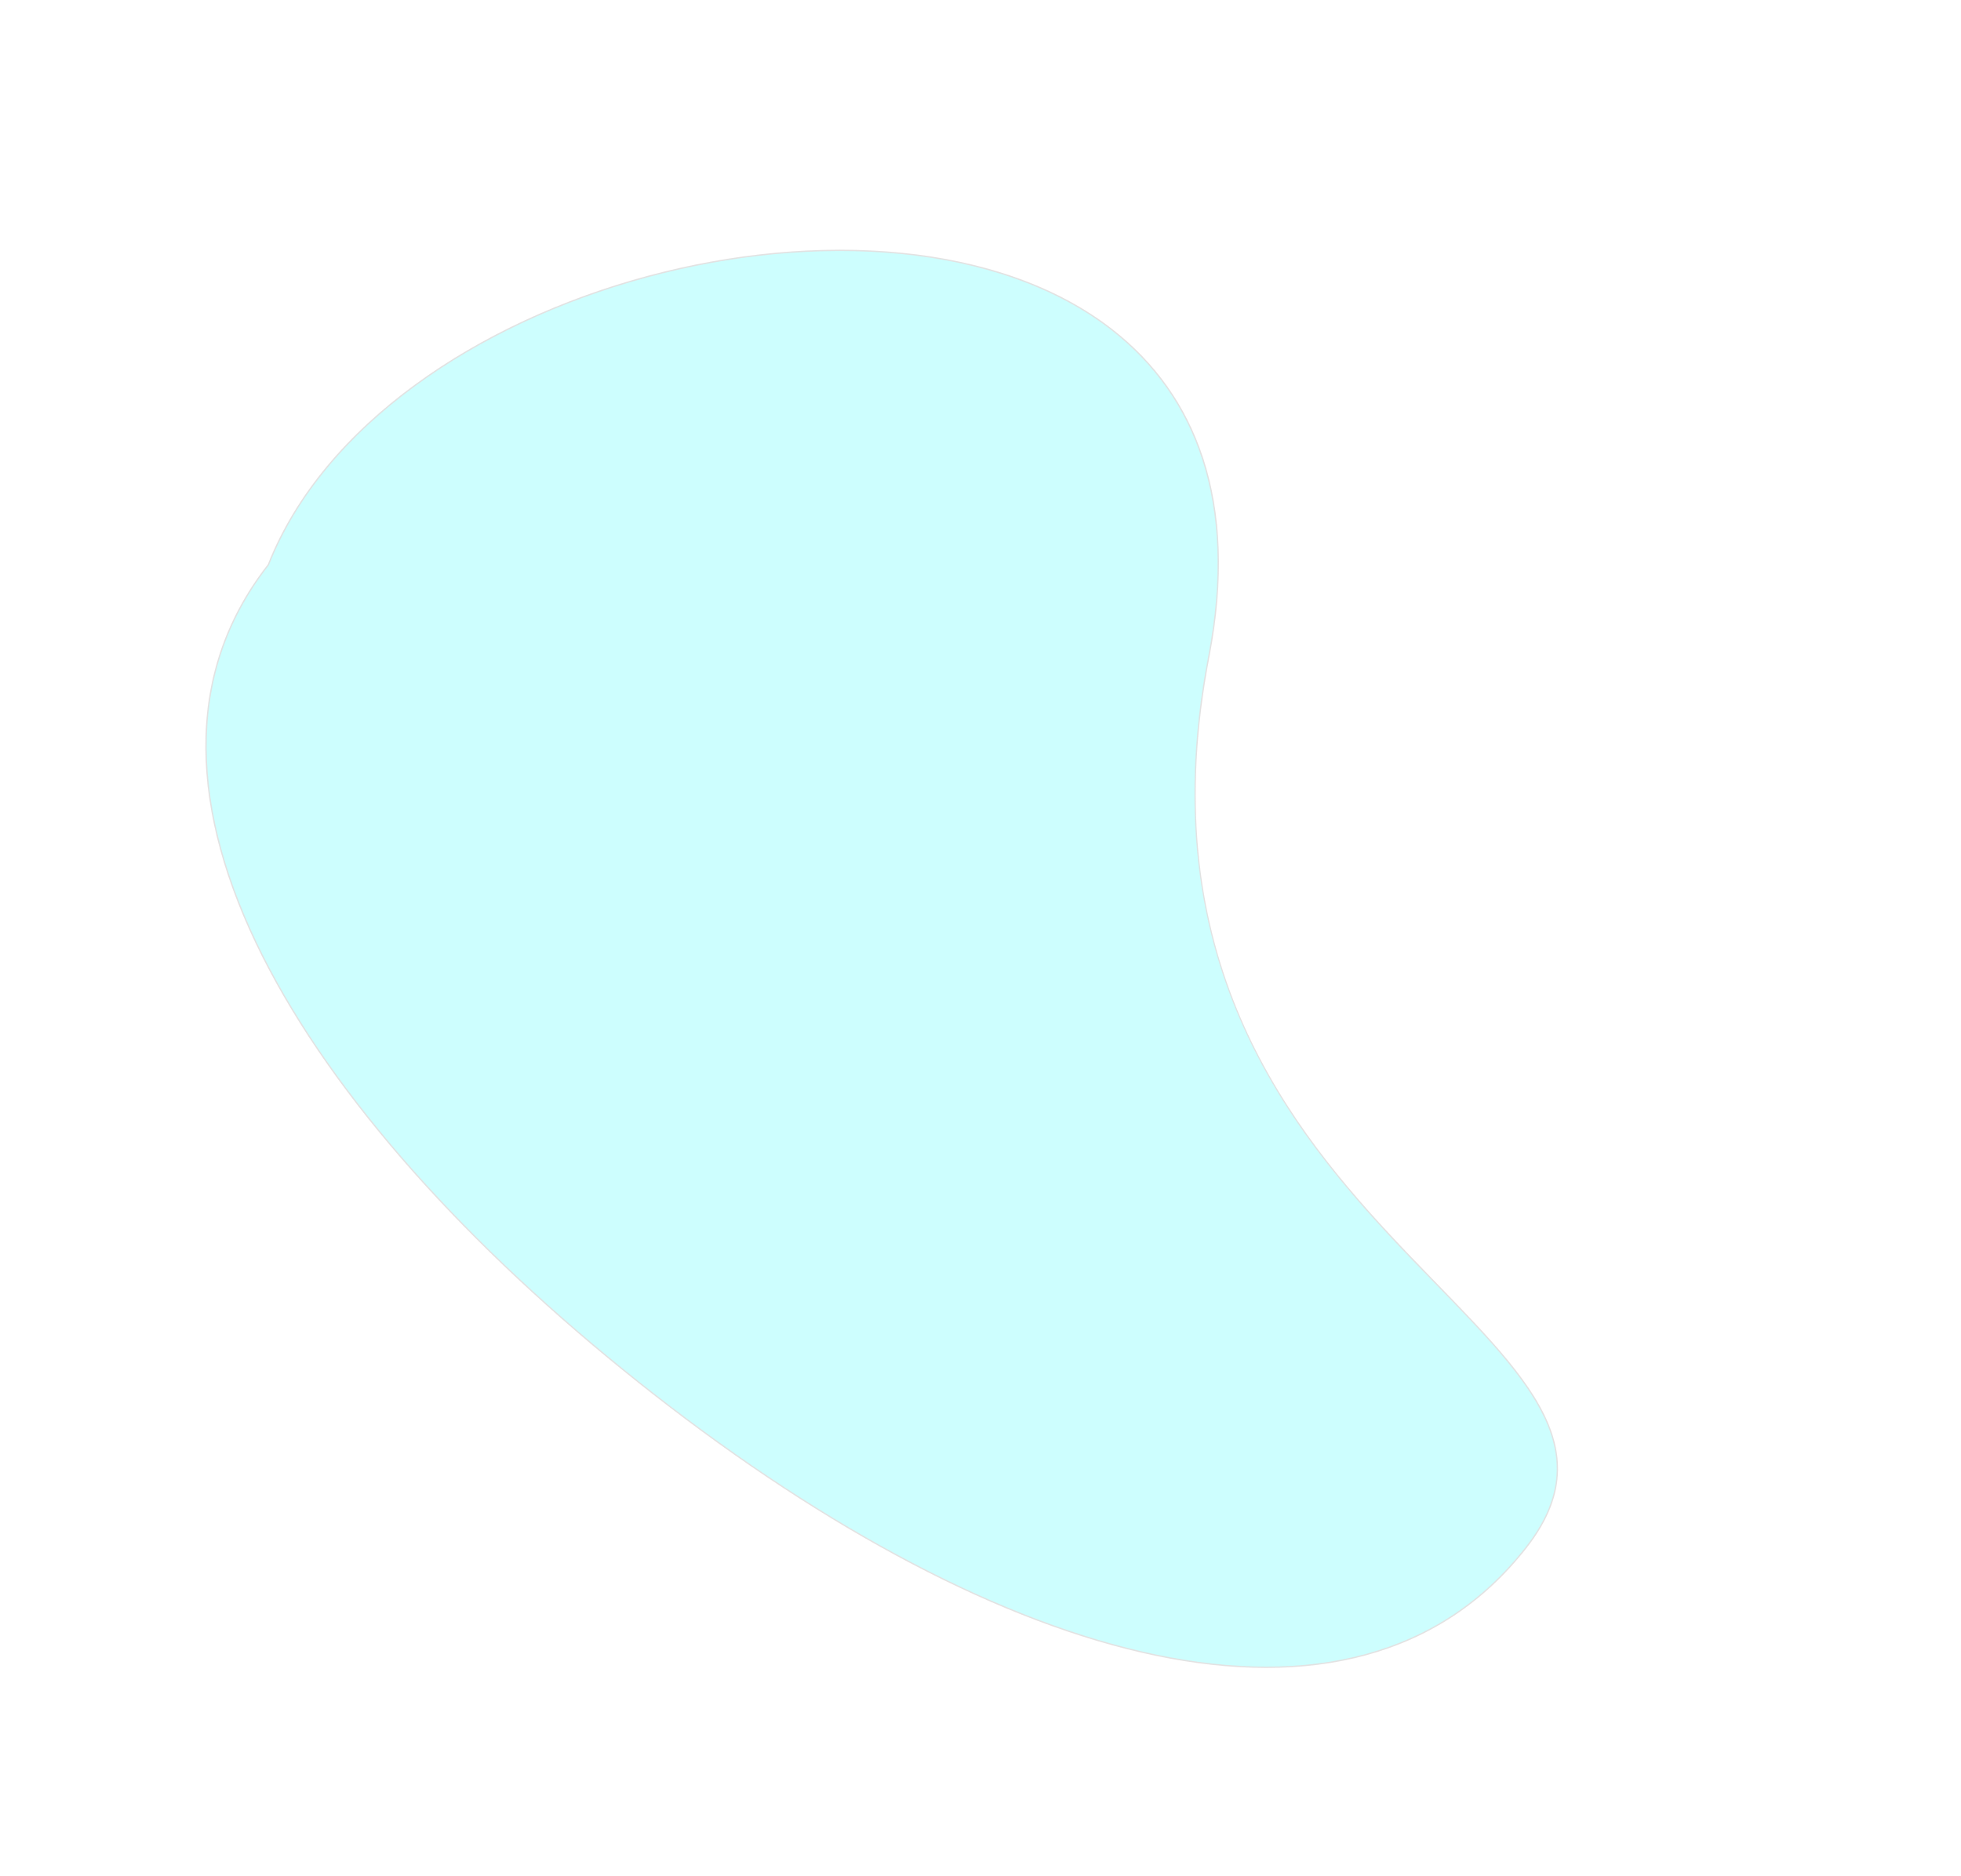 <svg xmlns="http://www.w3.org/2000/svg" width="1445.929" height="1383.738" viewBox="0 0 1445.929 1383.738"><defs><style>.a{fill:#03fcfc;opacity:0.2;}.b,.c{stroke:none;}.c{fill:#707070;}</style></defs><g class="a" transform="translate(427.685 121.539) rotate(38)"><path class="b" d="M 600.792 680.899 C 560.825 680.899 521.427 679.395 483.692 676.43 C 445.521 673.431 408.474 668.89 373.58 662.934 C 301.381 650.609 237.735 632.234 184.409 608.317 C 170.758 602.194 157.642 595.632 145.425 588.812 C 133.038 581.897 121.252 574.537 110.395 566.936 C 99.379 559.224 89.029 551.061 79.633 542.674 C 70.094 534.159 61.285 525.188 53.452 516.009 C 45.495 506.687 38.332 496.903 32.162 486.928 C 25.893 476.792 20.48 466.188 16.075 455.41 C 11.597 444.455 8.039 433.024 5.5 421.436 C 2.918 409.653 1.32 397.388 0.749 384.981 C 0.584 381.377 0.5 377.682 0.5 374 L 0.5 373.928 L 0.479 373.858 C -3.373 360.823 -6.186 347.101 -7.881 333.073 C -9.531 319.416 -10.159 305.163 -9.748 290.709 C -8.952 262.743 -4.289 233.416 4.114 203.542 C 20.149 146.53 49.501 88.456 88.997 35.599 C 108.481 9.525 130.055 -14.766 153.12 -36.597 C 176.514 -58.74 201.14 -78.062 226.312 -94.026 C 252.295 -110.504 278.651 -123.262 304.649 -131.945 C 331.836 -141.027 358.603 -145.631 384.205 -145.631 C 424.685 -145.631 462.11 -134.222 495.441 -111.719 C 504.185 -105.817 512.75 -99.064 520.9 -91.65 C 529.232 -84.07 537.352 -75.596 545.036 -66.463 C 552.89 -57.126 560.499 -46.849 567.652 -35.917 C 574.964 -24.743 581.996 -12.582 588.555 0.228 C 700.89 219.633 877.365 243.946 1006.222 261.699 C 1055.714 268.517 1098.457 274.406 1128.963 289.724 C 1145.052 297.803 1156.72 308.015 1164.635 320.944 C 1166.726 324.361 1168.584 328.029 1170.156 331.846 C 1171.759 335.738 1173.115 339.907 1174.188 344.239 C 1175.28 348.647 1176.111 353.36 1176.66 358.249 C 1177.217 363.214 1177.5 368.514 1177.5 374 C 1177.5 386.732 1176.524 399.319 1174.598 411.413 C 1172.7 423.331 1169.829 435.087 1166.066 446.354 C 1162.356 457.462 1157.679 468.391 1152.166 478.836 C 1146.727 489.14 1140.331 499.245 1133.155 508.872 C 1126.072 518.374 1118.043 527.659 1109.291 536.471 C 1100.648 545.173 1091.072 553.641 1080.831 561.64 C 1070.711 569.544 1059.677 577.196 1048.034 584.384 C 1036.522 591.492 1024.115 598.33 1011.161 604.709 C 960.252 629.775 898.67 649.024 828.125 661.923 C 759.255 674.514 682.769 680.899 600.792 680.899 Z"/><path class="c" d="M 384.205 -145.131 C 358.657 -145.131 331.943 -140.535 304.807 -131.471 C 278.848 -122.8 252.528 -110.06 226.58 -93.604 C 201.435 -77.657 176.835 -58.355 153.464 -36.234 C 130.419 -14.422 108.864 9.847 89.398 35.898 C 49.938 88.706 20.614 146.723 4.595 203.678 C -3.796 233.512 -8.454 262.798 -9.248 290.724 C -9.659 305.153 -9.032 319.381 -7.384 333.013 C -5.693 347.013 -2.886 360.708 0.959 373.717 L 1 373.855 L 1 374 C 1 377.675 1.084 381.362 1.249 384.958 C 1.818 397.337 3.412 409.574 5.988 421.329 C 8.521 432.889 12.071 444.292 16.538 455.221 C 20.933 465.973 26.333 476.552 32.587 486.665 C 38.744 496.618 45.892 506.382 53.832 515.685 C 61.651 524.846 70.444 533.801 79.966 542.3 C 89.348 550.675 99.682 558.826 110.682 566.526 C 121.525 574.118 133.297 581.469 145.669 588.376 C 157.873 595.188 170.976 601.744 184.614 607.861 C 237.901 631.76 301.507 650.124 373.664 662.441 C 408.543 668.394 445.575 672.934 483.731 675.932 C 521.453 678.896 560.838 680.399 600.792 680.399 C 682.739 680.399 759.194 674.017 828.035 661.431 C 898.535 648.541 960.073 629.306 1010.94 604.26 C 1023.88 597.888 1036.272 591.058 1047.772 583.959 C 1059.398 576.78 1070.418 569.139 1080.523 561.246 C 1090.748 553.26 1100.308 544.806 1108.936 536.119 C 1117.672 527.324 1125.686 518.056 1132.754 508.574 C 1139.915 498.967 1146.297 488.884 1151.724 478.603 C 1157.224 468.182 1161.89 457.278 1165.592 446.196 C 1169.346 434.954 1172.21 423.225 1174.104 411.334 C 1176.026 399.267 1177 386.706 1177 374 C 1177 368.533 1176.718 363.252 1176.163 358.304 C 1175.617 353.438 1174.789 348.746 1173.703 344.359 C 1172.636 340.051 1171.287 335.905 1169.694 332.036 C 1168.132 328.244 1166.286 324.6 1164.208 321.205 C 1156.344 308.358 1144.741 298.207 1128.739 290.171 C 1098.307 274.89 1055.602 269.007 1006.154 262.194 C 877.188 244.426 700.564 220.093 588.11 0.456 C 581.559 -12.339 574.535 -24.484 567.234 -35.643 C 560.092 -46.559 552.494 -56.82 544.653 -66.141 C 536.984 -75.258 528.879 -83.716 520.564 -91.28 C 512.431 -98.678 503.885 -105.416 495.162 -111.305 C 461.915 -133.75 424.583 -145.131 384.205 -145.131 M 384.205 -146.131 C 461.862 -146.131 535.659 -104.181 589 3.0517578125e-05 C 786.411 385.568 1178 167.446 1178 374 C 1178 580.554 926.087 681.399 600.792 681.399 C 281.351 681.399 9.513 586.528 0.25 385.004 C 0.085 381.423 0 377.718 0 374 C -63.186 160.196 174.458 -146.131 384.205 -146.131 Z"/></g></svg>